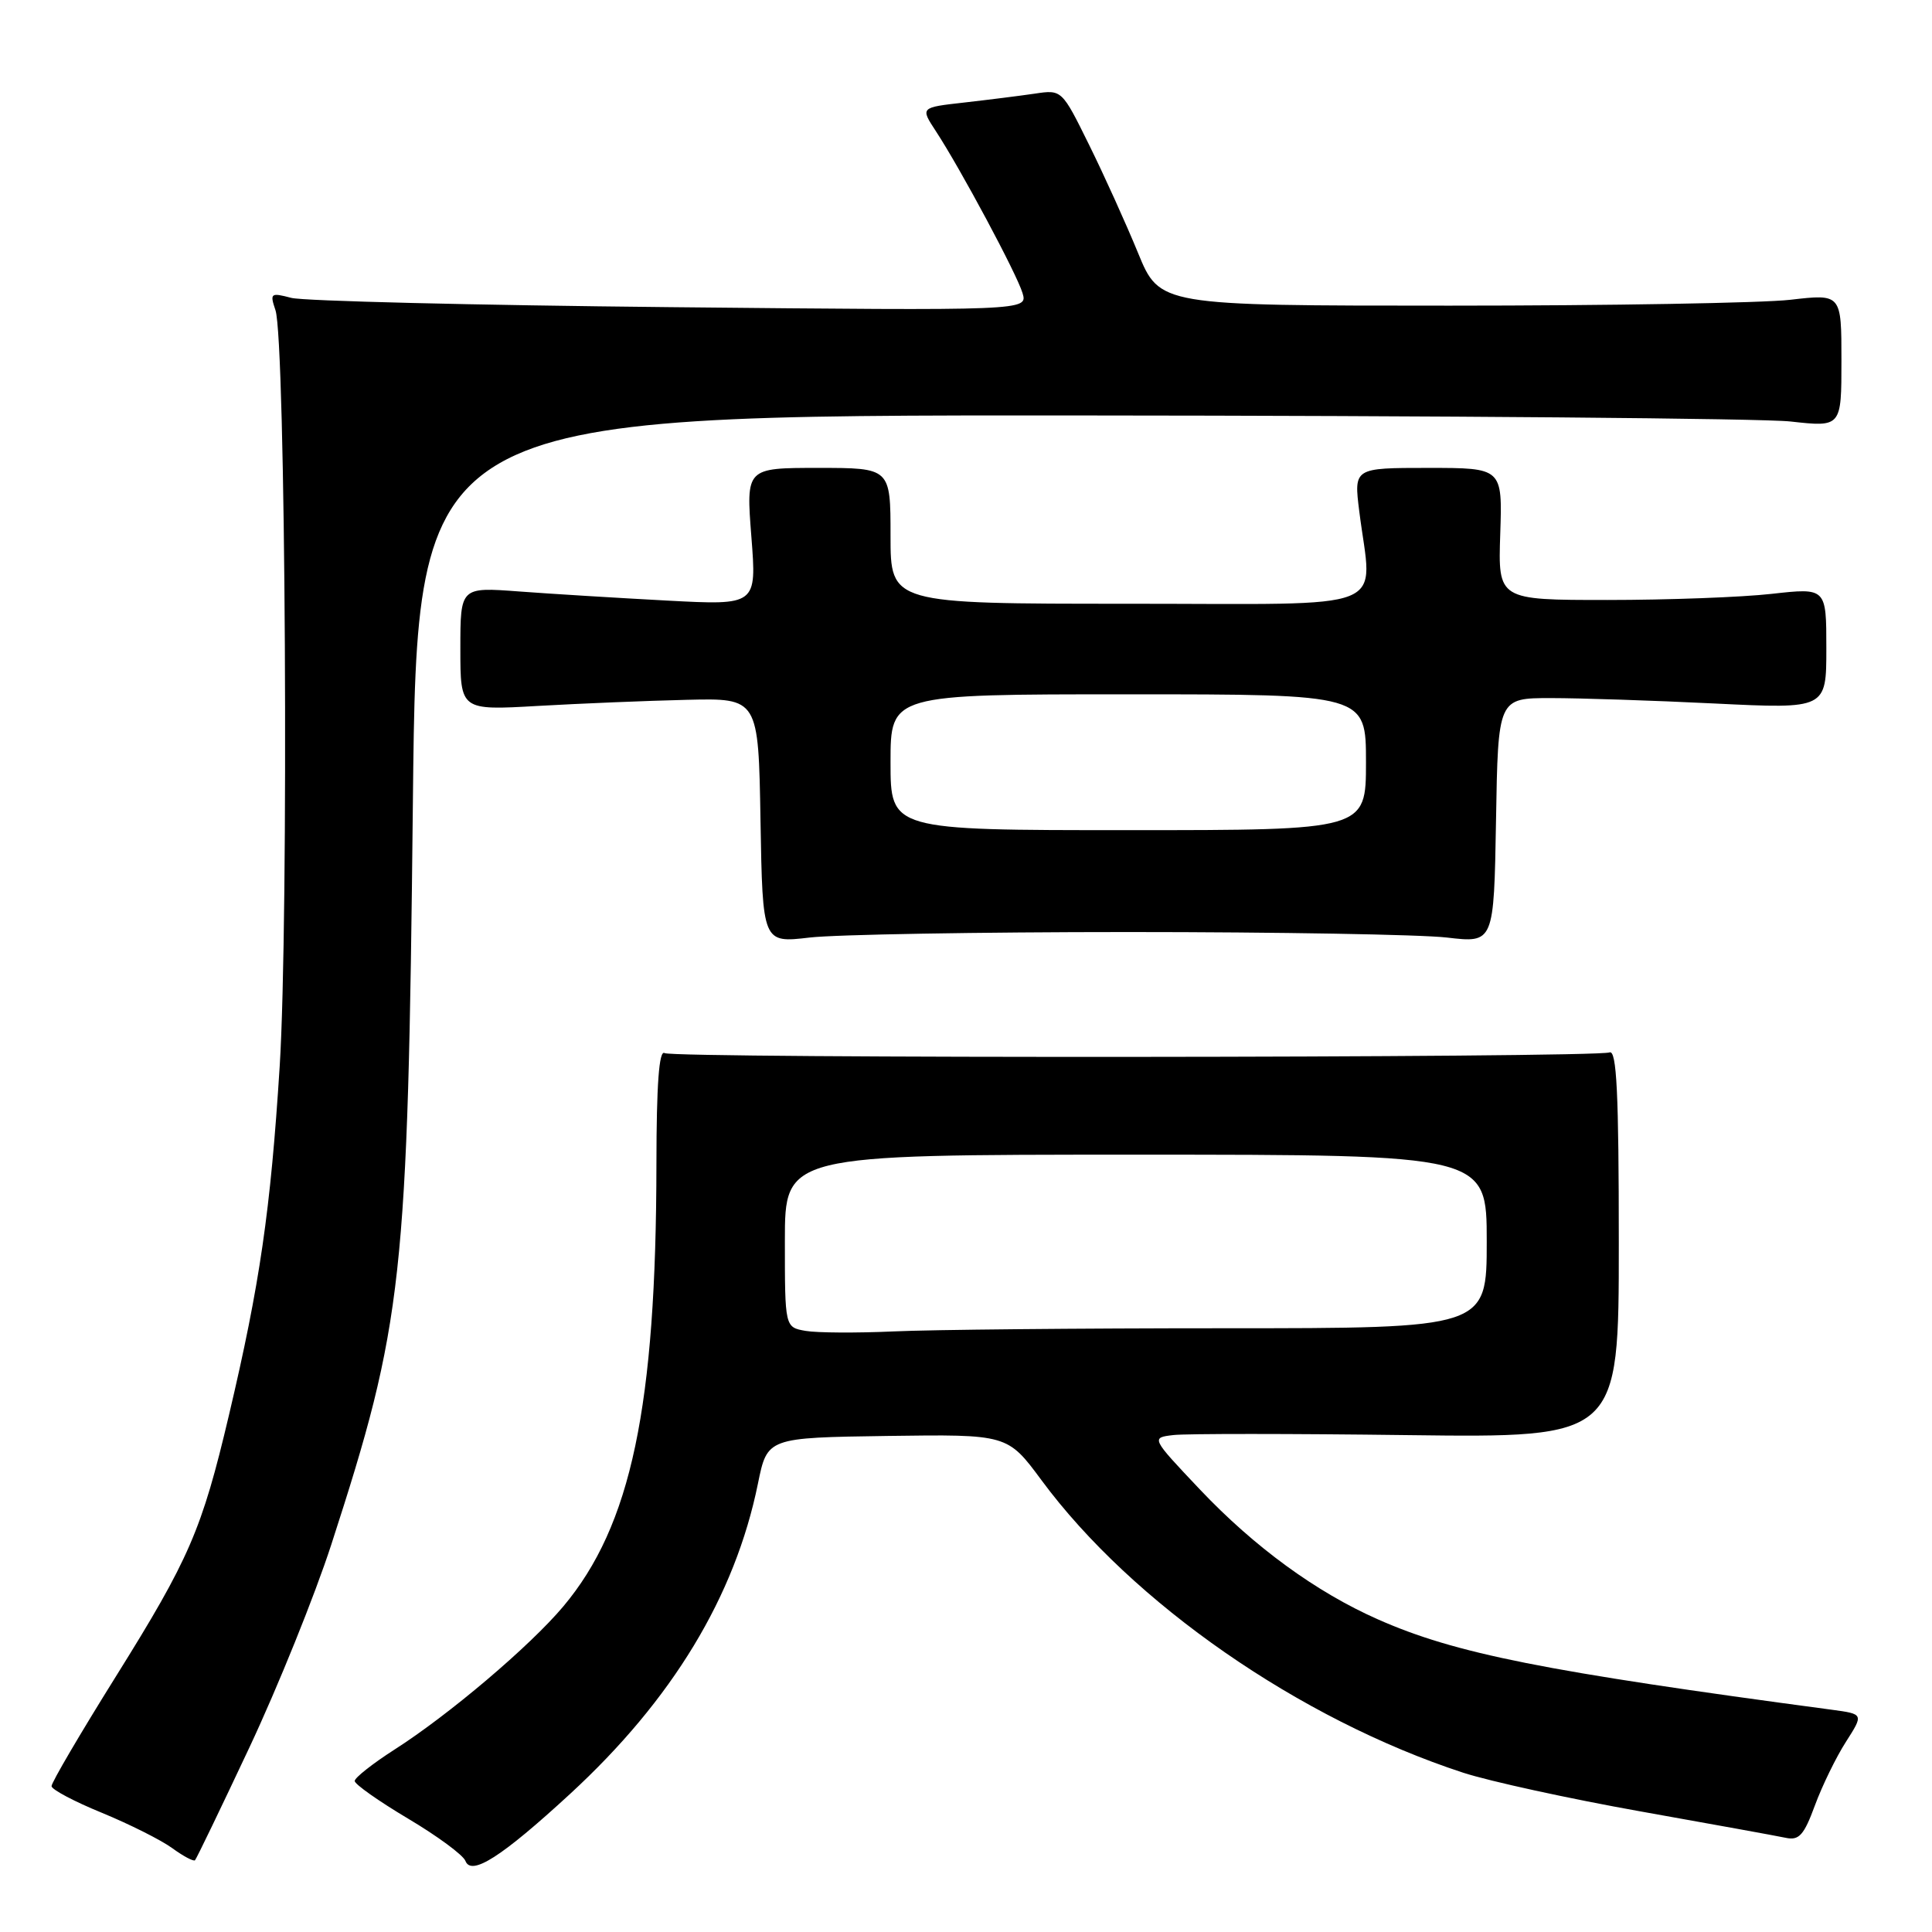 <?xml version="1.0" encoding="UTF-8" standalone="no"?>
<!DOCTYPE svg PUBLIC "-//W3C//DTD SVG 1.1//EN" "http://www.w3.org/Graphics/SVG/1.1/DTD/svg11.dtd" >
<svg xmlns="http://www.w3.org/2000/svg" xmlns:xlink="http://www.w3.org/1999/xlink" version="1.1" viewBox="0 0 256 256">
 <g >
 <path fill="currentColor"
d=" M 75.52 237.72 C 89.08 225.24 97.39 211.52 100.43 196.59 C 101.67 190.50 101.67 190.50 117.59 190.27 C 133.50 190.05 133.50 190.05 138.00 196.13 C 150.05 212.44 172.22 227.81 193.87 234.89 C 197.37 236.03 207.95 238.34 217.37 240.02 C 226.79 241.70 235.45 243.27 236.62 243.52 C 238.38 243.90 239.03 243.18 240.48 239.24 C 241.44 236.63 243.29 232.84 244.59 230.81 C 246.95 227.12 246.95 227.12 242.73 226.55 C 204.55 221.45 192.85 219.12 182.57 214.57 C 174.38 210.95 166.22 204.99 159.00 197.37 C 152.50 190.50 152.50 190.50 155.50 190.15 C 157.15 189.96 171.10 189.96 186.50 190.16 C 214.50 190.51 214.50 190.51 214.50 164.75 C 214.50 144.82 214.22 139.08 213.27 139.45 C 211.36 140.18 89.24 140.27 88.06 139.54 C 87.33 139.09 86.99 143.69 86.98 154.19 C 86.95 186.43 83.64 202.15 74.63 212.87 C 70.22 218.12 59.48 227.23 52.24 231.85 C 49.36 233.70 47.00 235.56 47.00 235.99 C 47.00 236.42 50.18 238.66 54.06 240.97 C 57.95 243.28 61.37 245.80 61.67 246.58 C 62.45 248.62 66.47 246.05 75.52 237.72 Z  M 33.06 231.52 C 36.84 223.47 41.71 211.40 43.89 204.69 C 53.43 175.25 54.04 169.71 54.71 106.25 C 55.25 55.00 55.25 55.00 142.87 55.05 C 191.07 55.08 233.54 55.44 237.25 55.85 C 244.00 56.60 244.00 56.60 244.00 47.77 C 244.00 38.94 244.00 38.94 237.25 39.72 C 233.54 40.15 213.21 40.50 192.08 40.50 C 153.66 40.50 153.66 40.50 150.79 33.50 C 149.21 29.65 146.30 23.21 144.31 19.19 C 140.70 11.87 140.70 11.87 137.10 12.41 C 135.12 12.70 130.90 13.23 127.73 13.59 C 121.95 14.24 121.95 14.24 124.00 17.37 C 127.30 22.41 134.73 36.30 135.49 38.83 C 136.19 41.17 136.19 41.17 88.84 40.70 C 62.80 40.44 40.19 39.89 38.60 39.47 C 35.86 38.75 35.74 38.85 36.50 41.10 C 37.85 45.10 38.28 121.88 37.06 141.30 C 35.85 160.40 34.44 170.13 30.34 187.50 C 26.74 202.75 25.09 206.55 15.33 222.18 C 10.63 229.71 6.80 236.23 6.83 236.68 C 6.86 237.13 9.86 238.72 13.51 240.21 C 17.15 241.71 21.34 243.81 22.81 244.88 C 24.29 245.96 25.65 246.68 25.84 246.49 C 26.03 246.30 29.28 239.56 33.06 231.52 Z  M 149.50 123.50 C 169.30 123.50 188.30 123.83 191.73 124.23 C 197.95 124.96 197.95 124.96 198.23 108.73 C 198.50 92.50 198.50 92.50 205.50 92.50 C 209.35 92.50 219.14 92.82 227.25 93.22 C 242.00 93.94 242.00 93.94 242.00 85.91 C 242.00 77.88 242.00 77.88 234.75 78.69 C 230.76 79.14 220.97 79.50 213.00 79.50 C 198.50 79.50 198.50 79.50 198.79 70.75 C 199.08 62.00 199.08 62.00 189.24 62.00 C 179.39 62.00 179.39 62.00 180.11 67.75 C 181.81 81.32 185.12 80.00 149.50 80.00 C 118.00 80.00 118.00 80.00 118.00 71.00 C 118.00 62.00 118.00 62.00 108.42 62.00 C 98.85 62.00 98.85 62.00 99.56 71.11 C 100.27 80.21 100.27 80.21 88.39 79.58 C 81.85 79.23 73.01 78.69 68.75 78.37 C 61.00 77.79 61.00 77.79 61.00 85.96 C 61.00 94.13 61.00 94.13 71.25 93.54 C 76.89 93.22 85.78 92.85 91.00 92.73 C 100.50 92.50 100.50 92.50 100.77 108.73 C 101.05 124.96 101.05 124.96 107.27 124.23 C 110.70 123.83 129.70 123.50 149.50 123.50 Z  M 106.75 176.35 C 104.00 175.87 104.00 175.87 104.00 164.43 C 104.00 153.00 104.00 153.00 150.50 153.00 C 197.00 153.00 197.00 153.00 197.00 164.50 C 197.00 176.00 197.00 176.00 162.15 176.00 C 142.99 176.00 123.30 176.19 118.40 176.42 C 113.51 176.64 108.26 176.61 106.75 176.35 Z  M 118.00 101.00 C 118.00 92.00 118.00 92.00 149.50 92.00 C 181.00 92.00 181.00 92.00 181.00 101.00 C 181.00 110.00 181.00 110.00 149.50 110.00 C 118.00 110.00 118.00 110.00 118.00 101.00 Z "/>
</g>
</svg>